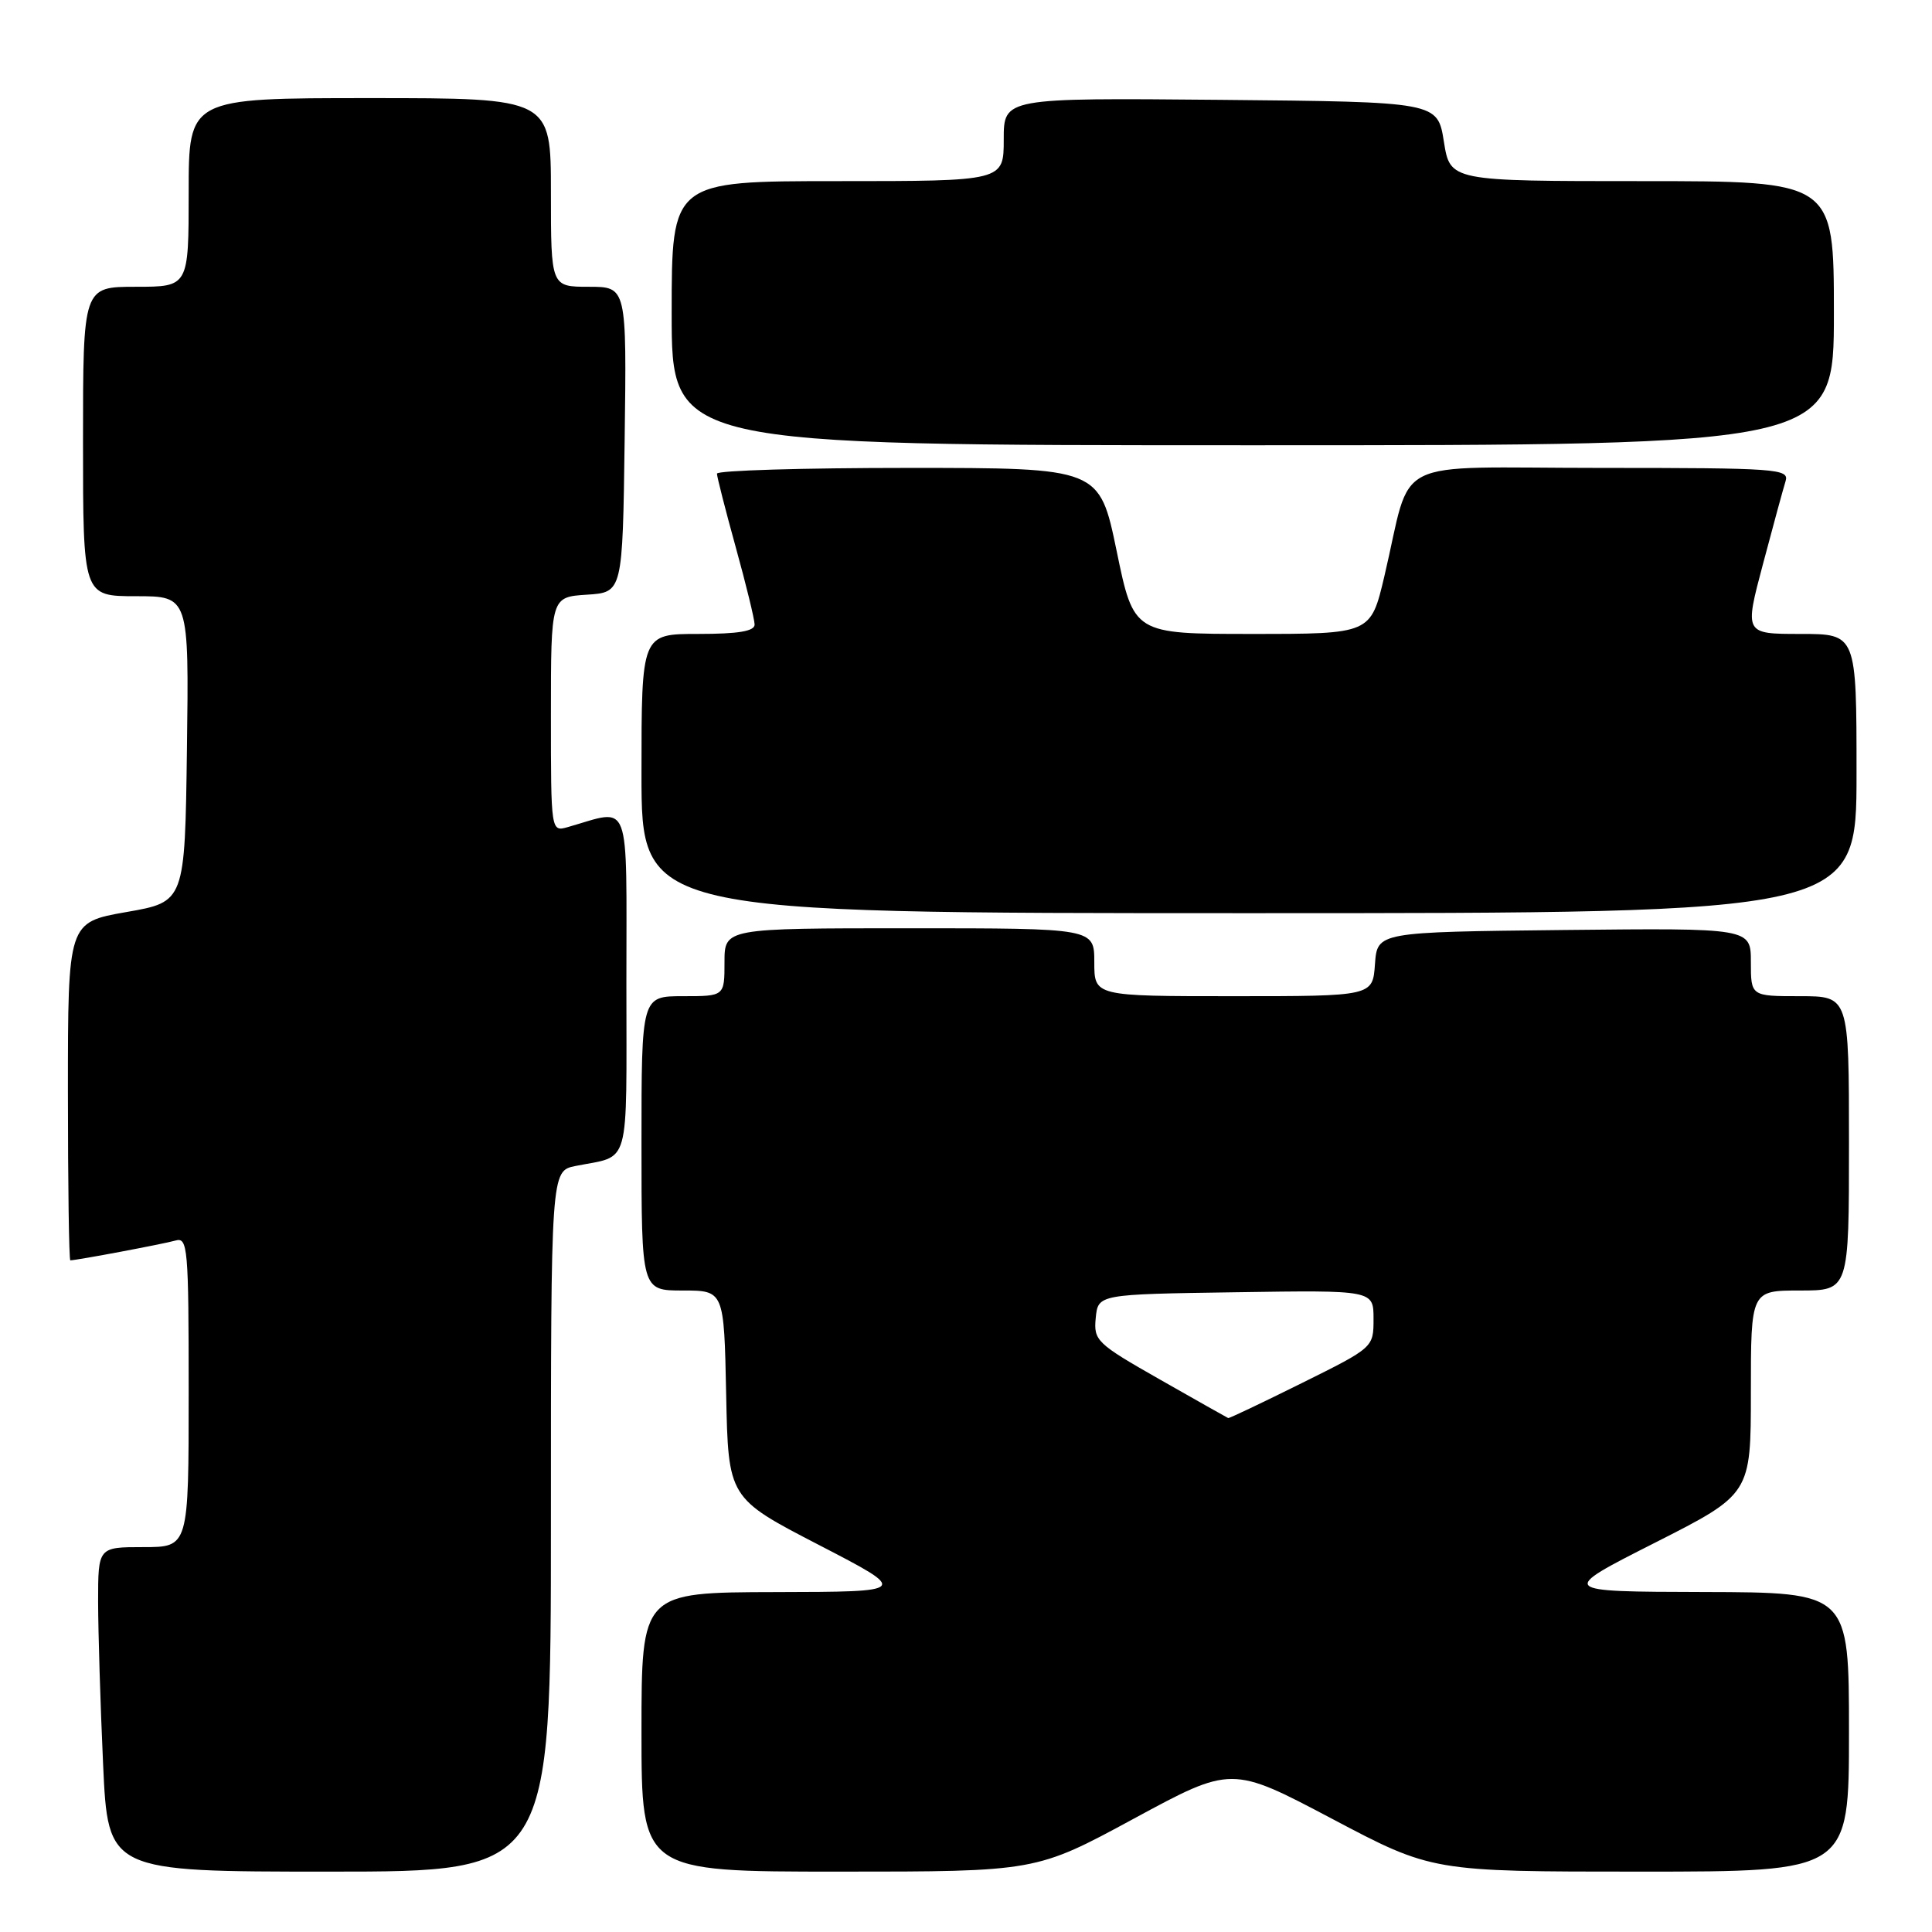 <?xml version="1.0" encoding="UTF-8" standalone="no"?>
<!DOCTYPE svg PUBLIC "-//W3C//DTD SVG 1.1//EN" "http://www.w3.org/Graphics/SVG/1.1/DTD/svg11.dtd" >
<svg xmlns="http://www.w3.org/2000/svg" xmlns:xlink="http://www.w3.org/1999/xlink" version="1.1" viewBox="0 0 256 256">
 <g >
 <path fill="currentColor"
d=" M 73.00 201.58 C 73.00 155.16 73.00 155.16 76.25 154.50 C 83.63 153.02 83.00 155.26 83.00 130.31 C 83.00 105.27 83.72 107.18 75.25 109.59 C 73.00 110.23 73.00 110.23 73.00 94.67 C 73.00 79.11 73.00 79.11 77.75 78.80 C 82.50 78.50 82.50 78.50 82.77 58.25 C 83.04 38.00 83.04 38.00 78.02 38.00 C 73.00 38.00 73.00 38.00 73.00 25.50 C 73.00 13.00 73.00 13.00 49.00 13.00 C 25.00 13.00 25.00 13.00 25.00 25.50 C 25.00 38.00 25.00 38.00 18.00 38.00 C 11.00 38.00 11.00 38.00 11.00 58.50 C 11.00 79.00 11.00 79.00 18.02 79.00 C 25.04 79.00 25.04 79.00 24.77 99.25 C 24.50 119.50 24.50 119.50 16.75 120.85 C 9.00 122.21 9.00 122.21 9.00 144.60 C 9.00 156.92 9.14 167.00 9.32 167.00 C 10.16 167.00 21.72 164.82 23.25 164.38 C 24.88 163.90 25.00 165.32 25.00 184.43 C 25.00 205.00 25.00 205.00 19.00 205.00 C 13.00 205.00 13.00 205.00 13.00 212.25 C 13.01 216.24 13.30 225.91 13.66 233.75 C 14.31 248.00 14.31 248.00 43.66 248.00 C 73.00 248.00 73.00 248.00 73.00 201.58 Z  M 150.24 240.98 C 163.19 233.97 163.19 233.97 176.47 240.98 C 189.75 248.00 189.75 248.00 217.37 248.00 C 245.00 248.00 245.00 248.00 245.00 229.50 C 245.00 211.00 245.00 211.00 225.75 210.95 C 206.50 210.90 206.50 210.90 219.25 204.44 C 232.00 197.98 232.00 197.98 232.00 184.49 C 232.00 171.00 232.00 171.00 238.50 171.00 C 245.00 171.00 245.00 171.00 245.00 151.50 C 245.00 132.00 245.00 132.00 238.50 132.00 C 232.00 132.00 232.00 132.00 232.00 127.48 C 232.00 122.97 232.00 122.97 207.25 123.23 C 182.50 123.50 182.50 123.50 182.19 127.75 C 181.89 132.00 181.89 132.00 163.44 132.00 C 145.00 132.00 145.00 132.00 145.00 127.50 C 145.00 123.00 145.00 123.00 120.50 123.00 C 96.00 123.00 96.00 123.00 96.00 127.50 C 96.00 132.00 96.00 132.00 90.50 132.00 C 85.00 132.00 85.00 132.00 85.00 151.50 C 85.00 171.00 85.00 171.00 90.47 171.00 C 95.94 171.00 95.94 171.00 96.22 184.75 C 96.50 198.50 96.50 198.50 108.50 204.71 C 120.50 210.92 120.50 210.92 102.75 210.96 C 85.00 211.00 85.00 211.00 85.00 229.50 C 85.00 248.00 85.00 248.00 111.14 248.00 C 137.28 248.00 137.28 248.00 150.24 240.98 Z  M 246.00 102.50 C 246.00 84.00 246.00 84.00 238.57 84.00 C 231.14 84.00 231.14 84.00 233.60 74.75 C 234.95 69.66 236.30 64.71 236.60 63.75 C 237.10 62.12 235.48 62.00 212.11 62.00 C 183.65 62.00 187.25 60.20 183.43 76.38 C 181.63 84.00 181.63 84.00 165.93 84.00 C 150.23 84.00 150.23 84.00 147.96 73.00 C 145.68 62.00 145.68 62.00 120.34 62.00 C 106.40 62.00 95.00 62.34 95.00 62.76 C 95.00 63.17 96.12 67.56 97.49 72.51 C 98.86 77.45 99.98 82.06 99.99 82.75 C 100.00 83.64 97.84 84.00 92.50 84.00 C 85.00 84.00 85.00 84.00 85.00 102.50 C 85.00 121.00 85.00 121.00 165.50 121.00 C 246.00 121.00 246.00 121.00 246.00 102.50 Z  M 243.00 41.50 C 243.00 24.00 243.00 24.00 217.58 24.00 C 192.15 24.00 192.15 24.00 191.32 18.75 C 190.48 13.50 190.48 13.50 161.74 13.23 C 133.00 12.97 133.00 12.97 133.00 18.48 C 133.00 24.00 133.00 24.00 111.00 24.00 C 89.00 24.00 89.00 24.00 89.00 41.50 C 89.00 59.00 89.00 59.00 166.00 59.00 C 243.00 59.00 243.00 59.00 243.00 41.50 Z  M 153.69 182.79 C 145.30 178.02 144.90 177.63 145.19 174.64 C 145.50 171.50 145.50 171.50 163.75 171.23 C 182.00 170.95 182.00 170.95 182.00 174.75 C 182.00 178.55 182.00 178.55 172.49 183.27 C 167.25 185.87 162.87 187.96 162.74 187.90 C 162.61 187.85 158.54 185.55 153.69 182.79 Z "/>
</g>
</svg>